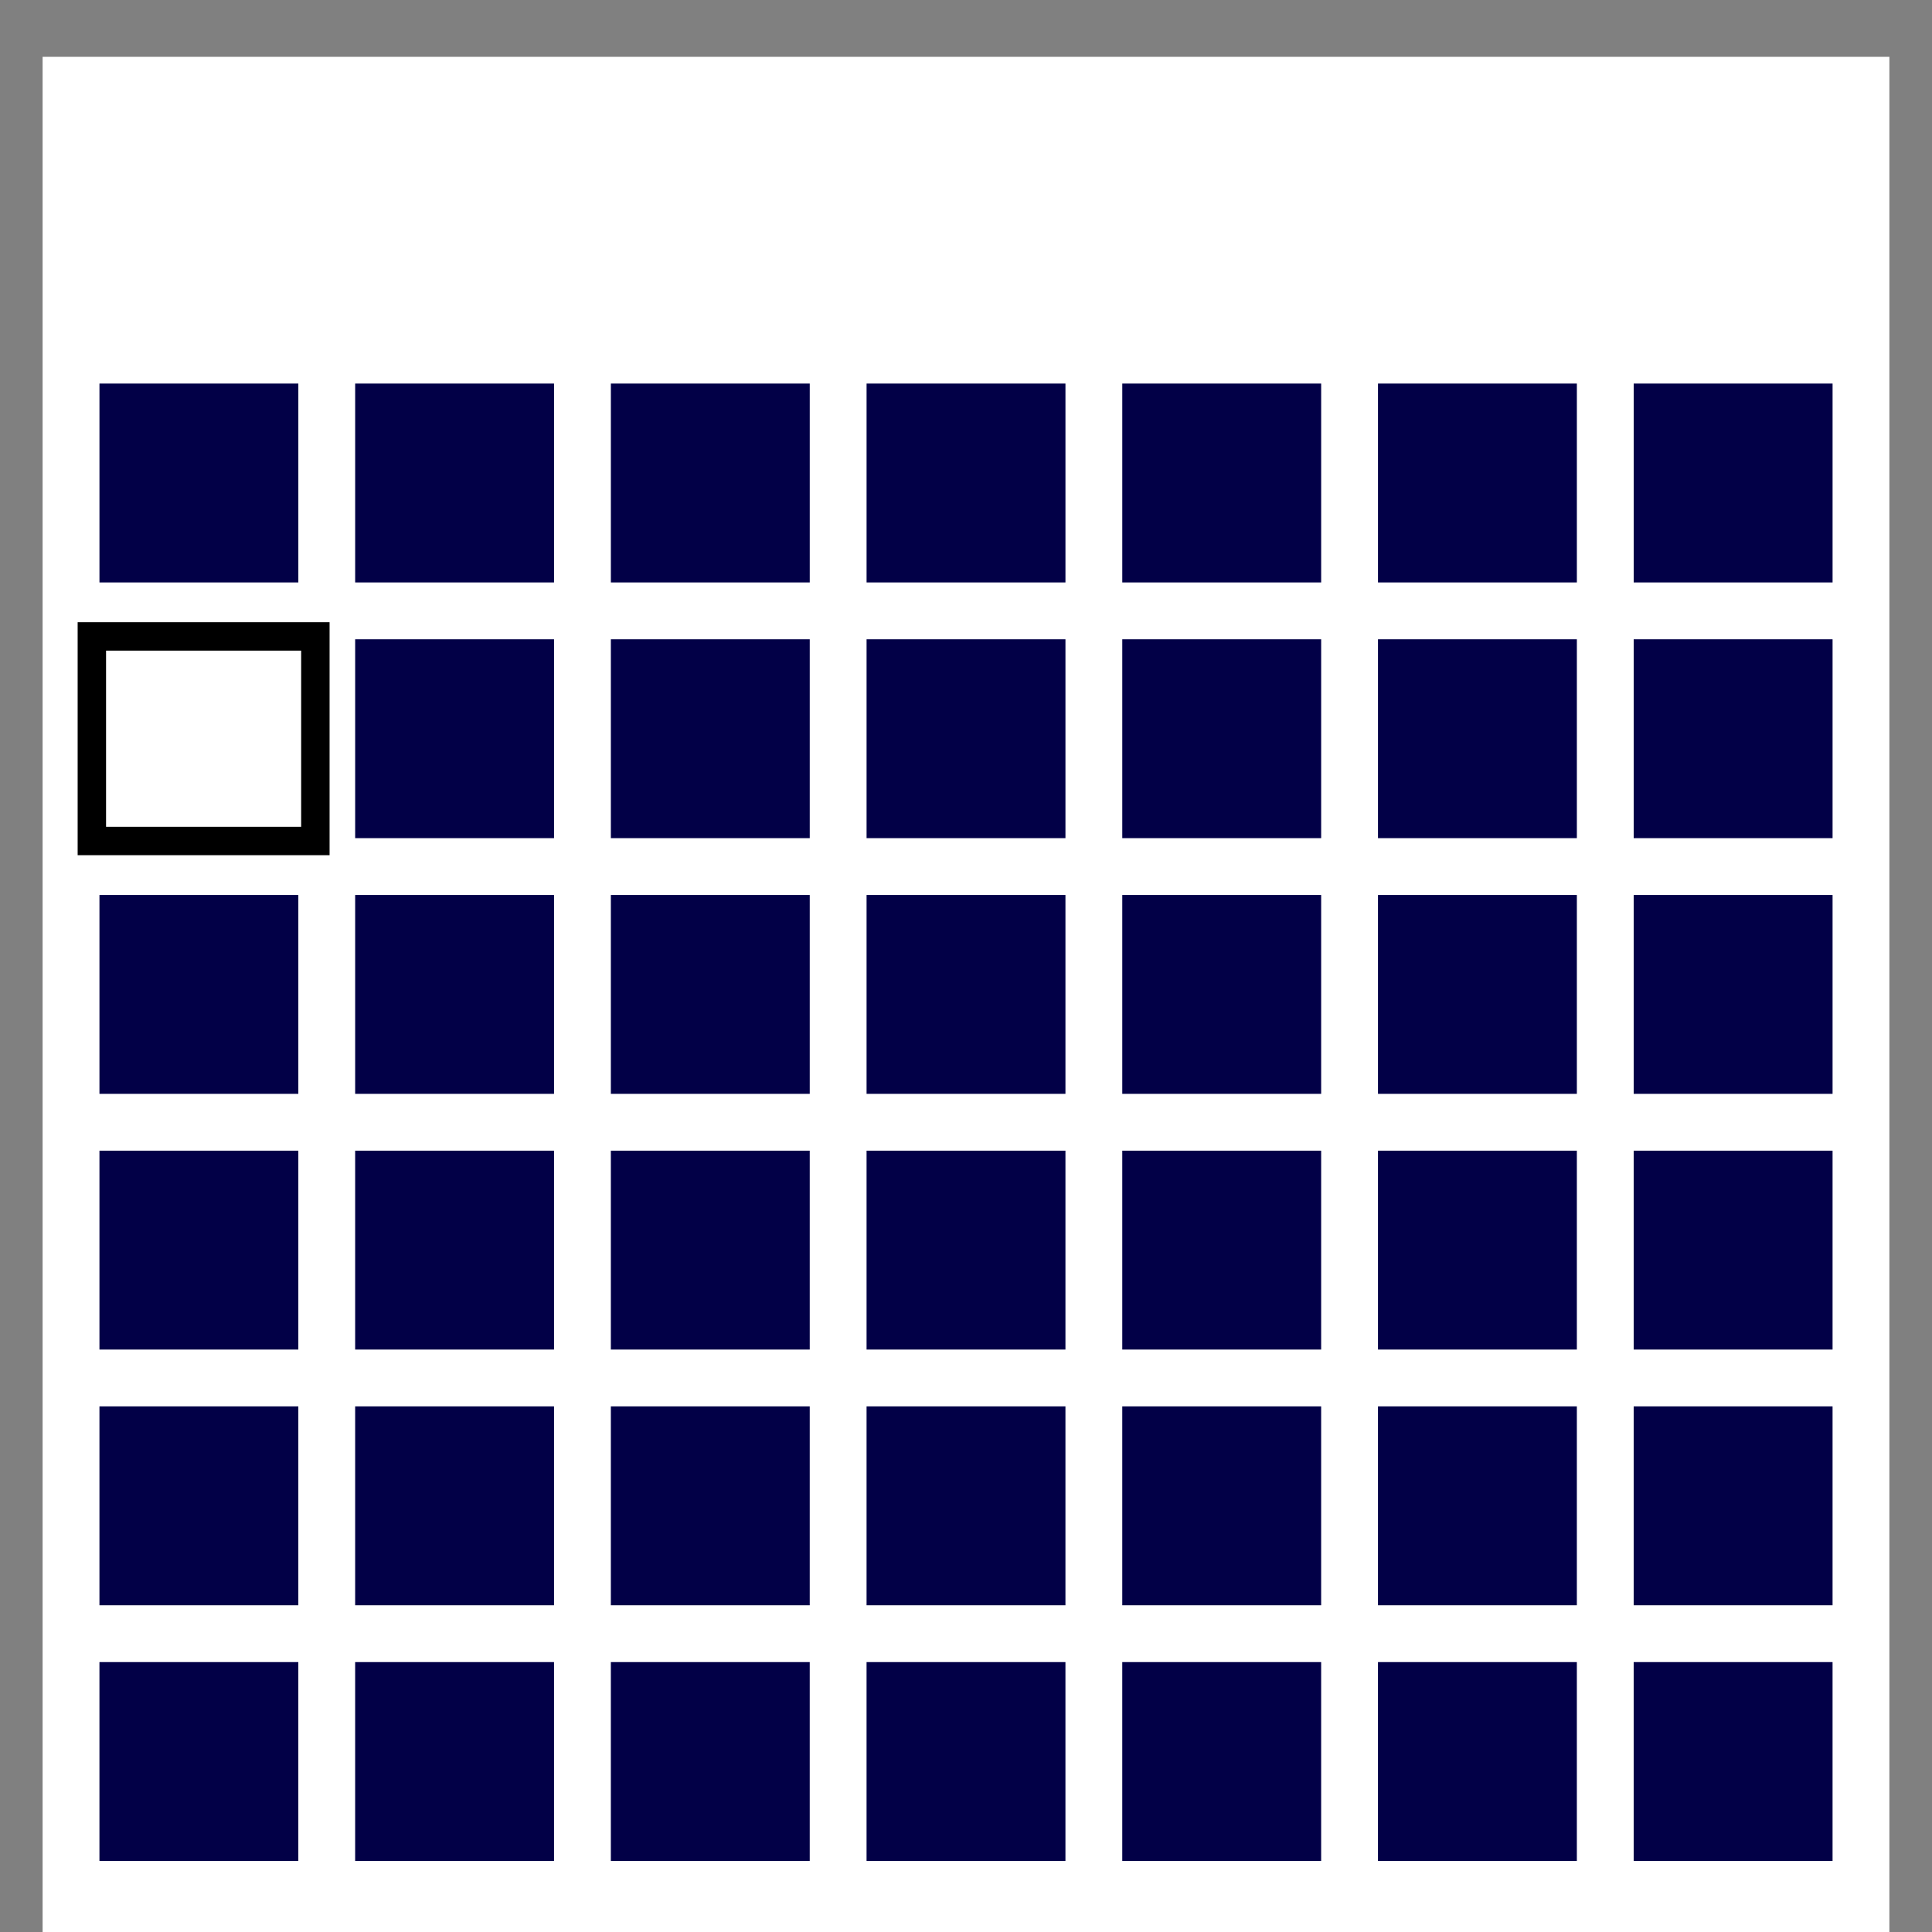 <svg width="68" height="68" xmlns="http://www.w3.org/2000/svg">
 <rect width="100%" height="100%" fill="#808080" stroke="none"/>
 <style type="text/css">.st0{fill:#FFFFFF;}
	.st1{fill:#020047;}</style>
 <g>
  <g id="svg_1">
   <path id="svg_2" d="m1.5,2l65,0l0,66l-65,0l0,-66z" class="st0"/>
   <g id="svg_3">
    <g id="svg_4">
     <path id="svg_5" d="m3.5,65.5l7,0l0,-7l-7,0l0,7zm9,0l7,0l0,-7l-7,0l0,7zm9,0l7,0l0,-7l-7,0l0,7zm9,0l7,0l0,-7l-7,0l0,7zm9,0l7,0l0,-7l-7,0l0,7zm9,0l7,0l0,-7l-7,0l0,7zm9,0l7,0l0,-7l-7,0l0,7zm-54,-9l7,0l0,-7l-7,0l0,7zm9,0l7,0l0,-7l-7,0l0,7zm9,0l7,0l0,-7l-7,0l0,7zm9,0l7,0l0,-7l-7,0l0,7zm9,0l7,0l0,-7l-7,0l0,7zm9,0l7,0l0,-7l-7,0l0,7zm9,0l7,0l0,-7l-7,0l0,7zm-54,-9l7,0l0,-7l-7,0l0,7zm9,0l7,0l0,-7l-7,0l0,7zm9,0l7,0l0,-7l-7,0l0,7zm9,0l7,0l0,-7l-7,0l0,7zm9,0l7,0l0,-7l-7,0l0,7zm9,0l7,0l0,-7l-7,0l0,7zm9,0l7,0l0,-7l-7,0l0,7zm-54,-9l7,0l0,-7l-7,0l0,7zm9,0l7,0l0,-7l-7,0l0,7zm9,0l7,0l0,-7l-7,0l0,7zm9,0l7,0l0,-7l-7,0l0,7zm9,0l7,0l0,-7l-7,0l0,7zm9,0l7,0l0,-7l-7,0l0,7zm9,0l7,0l0,-7l-7,0l0,7zm-54,-9l7,0l0,-7l-7,0l0,7zm9,0l7,0l0,-7l-7,0l0,7zm9,0l7,0l0,-7l-7,0l0,7zm9,0l7,0l0,-7l-7,0l0,7zm9,0l7,0l0,-7l-7,0l0,7zm9,0l7,0l0,-7l-7,0l0,7zm9,0l7,0l0,-7l-7,0l0,7zm-54,-9l7,0l0,-7l-7,0l0,7zm9,0l7,0l0,-7l-7,0l0,7zm9,0l7,0l0,-7l-7,0l0,7zm9,0l7,0l0,-7l-7,0l0,7zm9,0l7,0l0,-7l-7,0l0,7zm9,0l7,0l0,-7l-7,0l0,7zm9,-7l0,7l7,0l0,-7l-7,0z" class="st1"/>
    </g>
   </g>
  </g>
  <g stroke="null" id="svg_28">
   <g stroke="null" id="svg_27">
    <rect stroke="null" id="svg_26" height="7.2" width="7.867" class="st0" y="22.4" x="3.233"/>
   </g>
  </g>
 </g>
</svg>